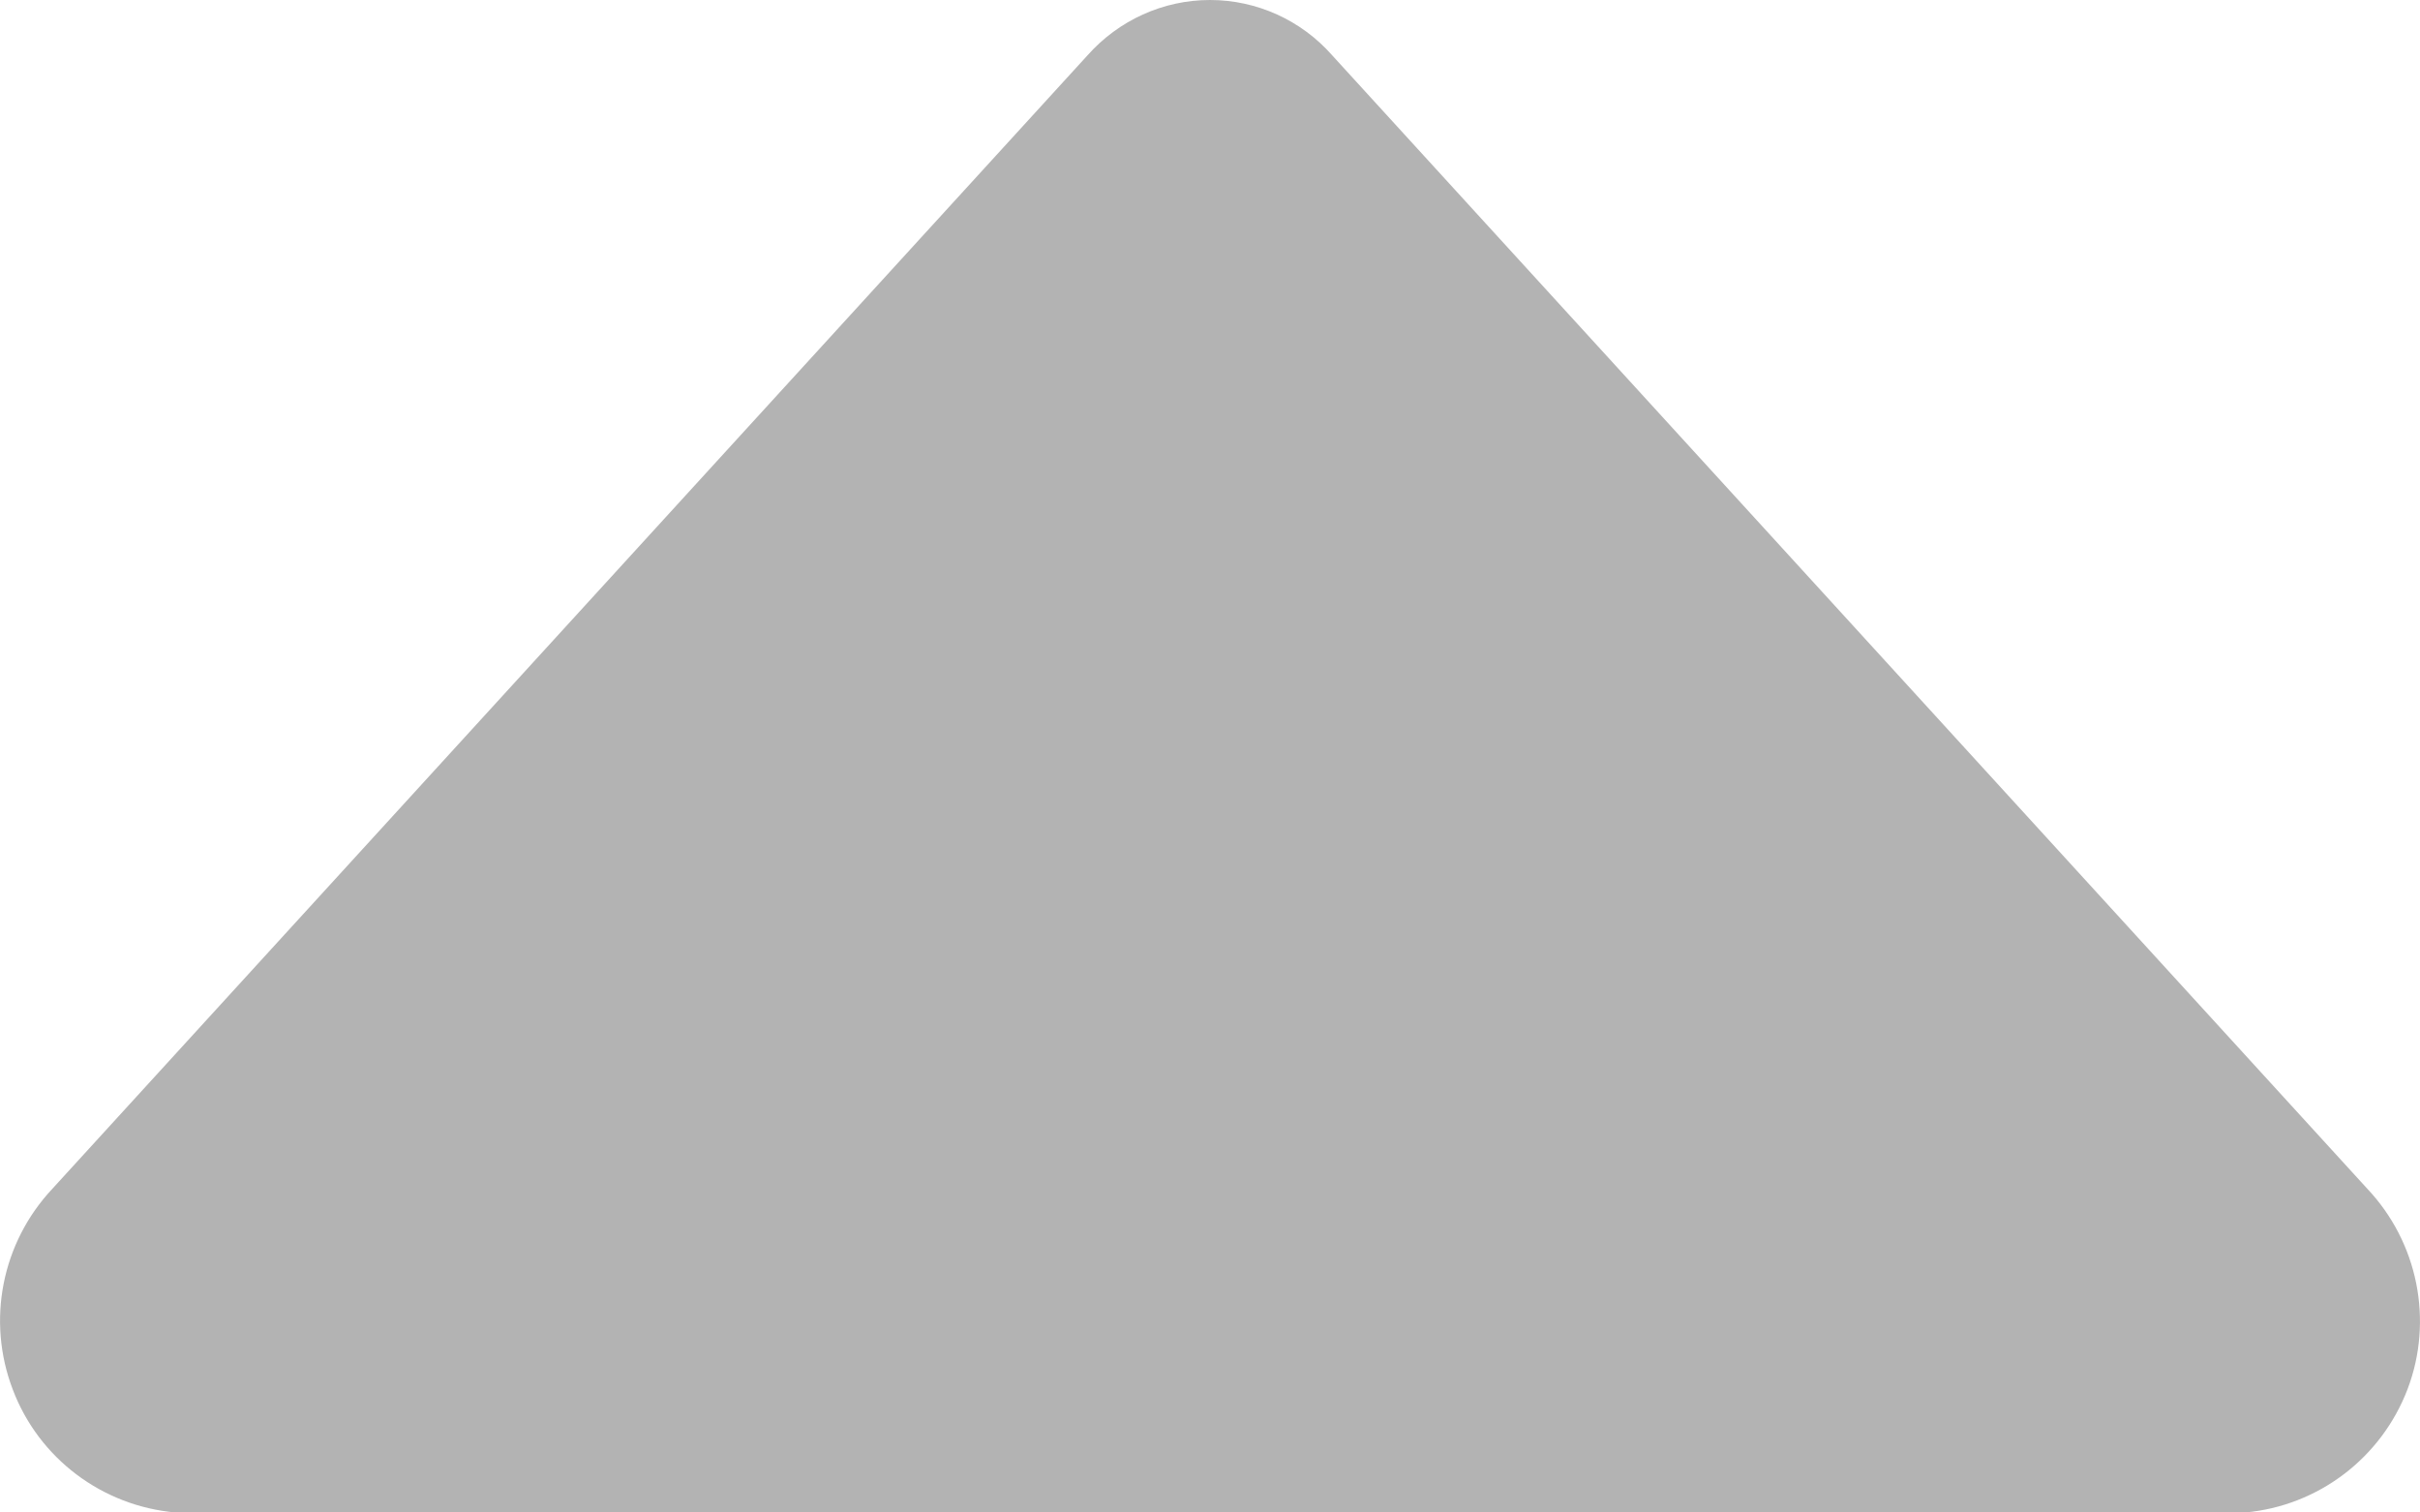 <?xml version="1.0" encoding="UTF-8"?>
<svg width="8px" height="5px" viewBox="0 0 8 5" version="1.1" xmlns="http://www.w3.org/2000/svg" xmlns:xlink="http://www.w3.org/1999/xlink">
    <!-- Generator: Sketch 53 (72520) - https://sketchapp.com -->
    <title>Fill 1 Copy 10</title>
    <desc>Created with Sketch.</desc>
    <g id="UI规范" stroke="none" stroke-width="1" fill="none" fill-rule="evenodd">
        <g id="icon" transform="translate(-1263, -407)" fill="#B3B3B3">
            <path d="M1270.827,408.07 L1267.405,411.817 C1267.302,411.933 1267.155,412 1267,412 C1266.845,412 1266.698,411.933 1266.596,411.817 L1263.174,408.07 C1263.007,407.893 1262.955,407.635 1263.041,407.408 C1263.128,407.18 1263.336,407.022 1263.578,407 L1270.419,407 C1270.662,407.021 1270.872,407.179 1270.958,407.407 C1271.045,407.635 1270.994,407.892 1270.827,408.07 Z" id="Fill-1-Copy-10" transform="translate(1267, 409.5) scale(-1, -1) translate(-1267, -409.5) "></path>
        </g>
    </g>
</svg>
